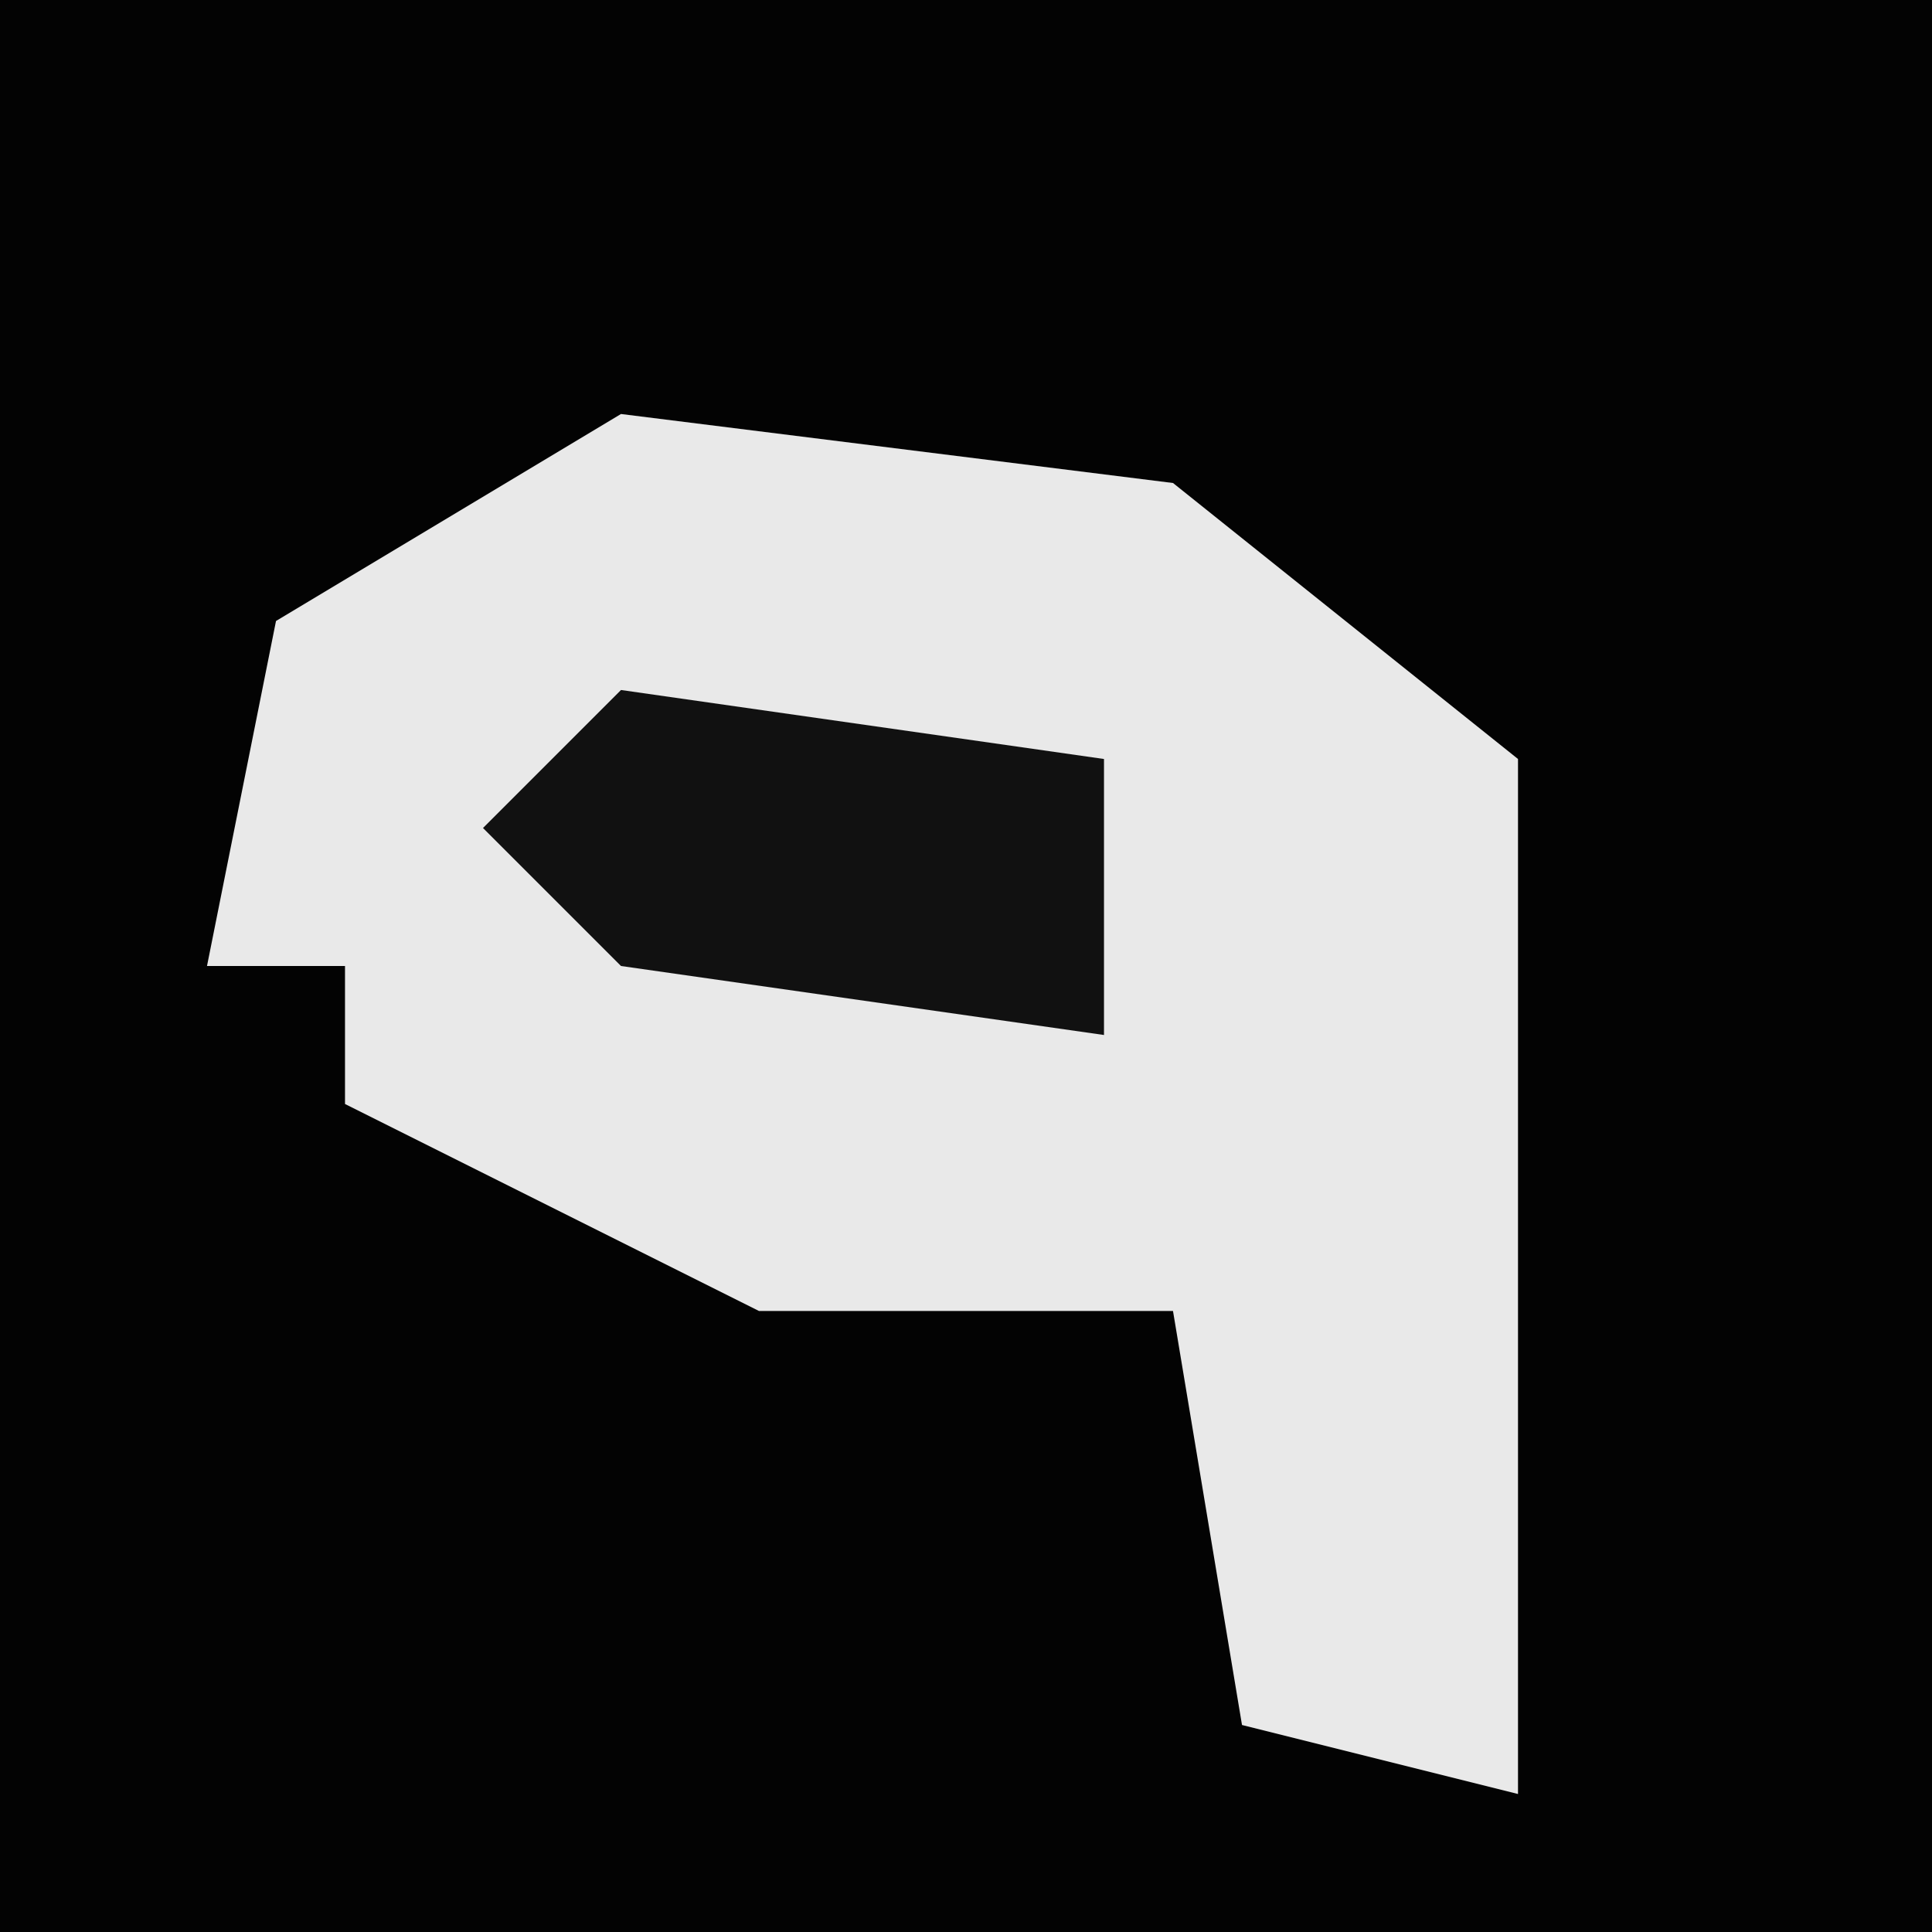 <?xml version="1.0" encoding="UTF-8"?>
<svg version="1.1" xmlns="http://www.w3.org/2000/svg" width="28" height="28">
<path d="M0,0 L28,0 L28,28 L0,28 Z " fill="#030303" transform="translate(0,0)"/>
<path d="M0,0 L8,1 L13,5 L13,20 L9,19 L8,13 L2,13 L-4,10 L-4,8 L-6,8 L-5,3 Z " fill="#E9E9E9" transform="translate(9,6)"/>
<path d="M0,0 L7,1 L7,5 L0,4 L-2,2 Z " fill="#111111" transform="translate(9,10)"/>
</svg>
